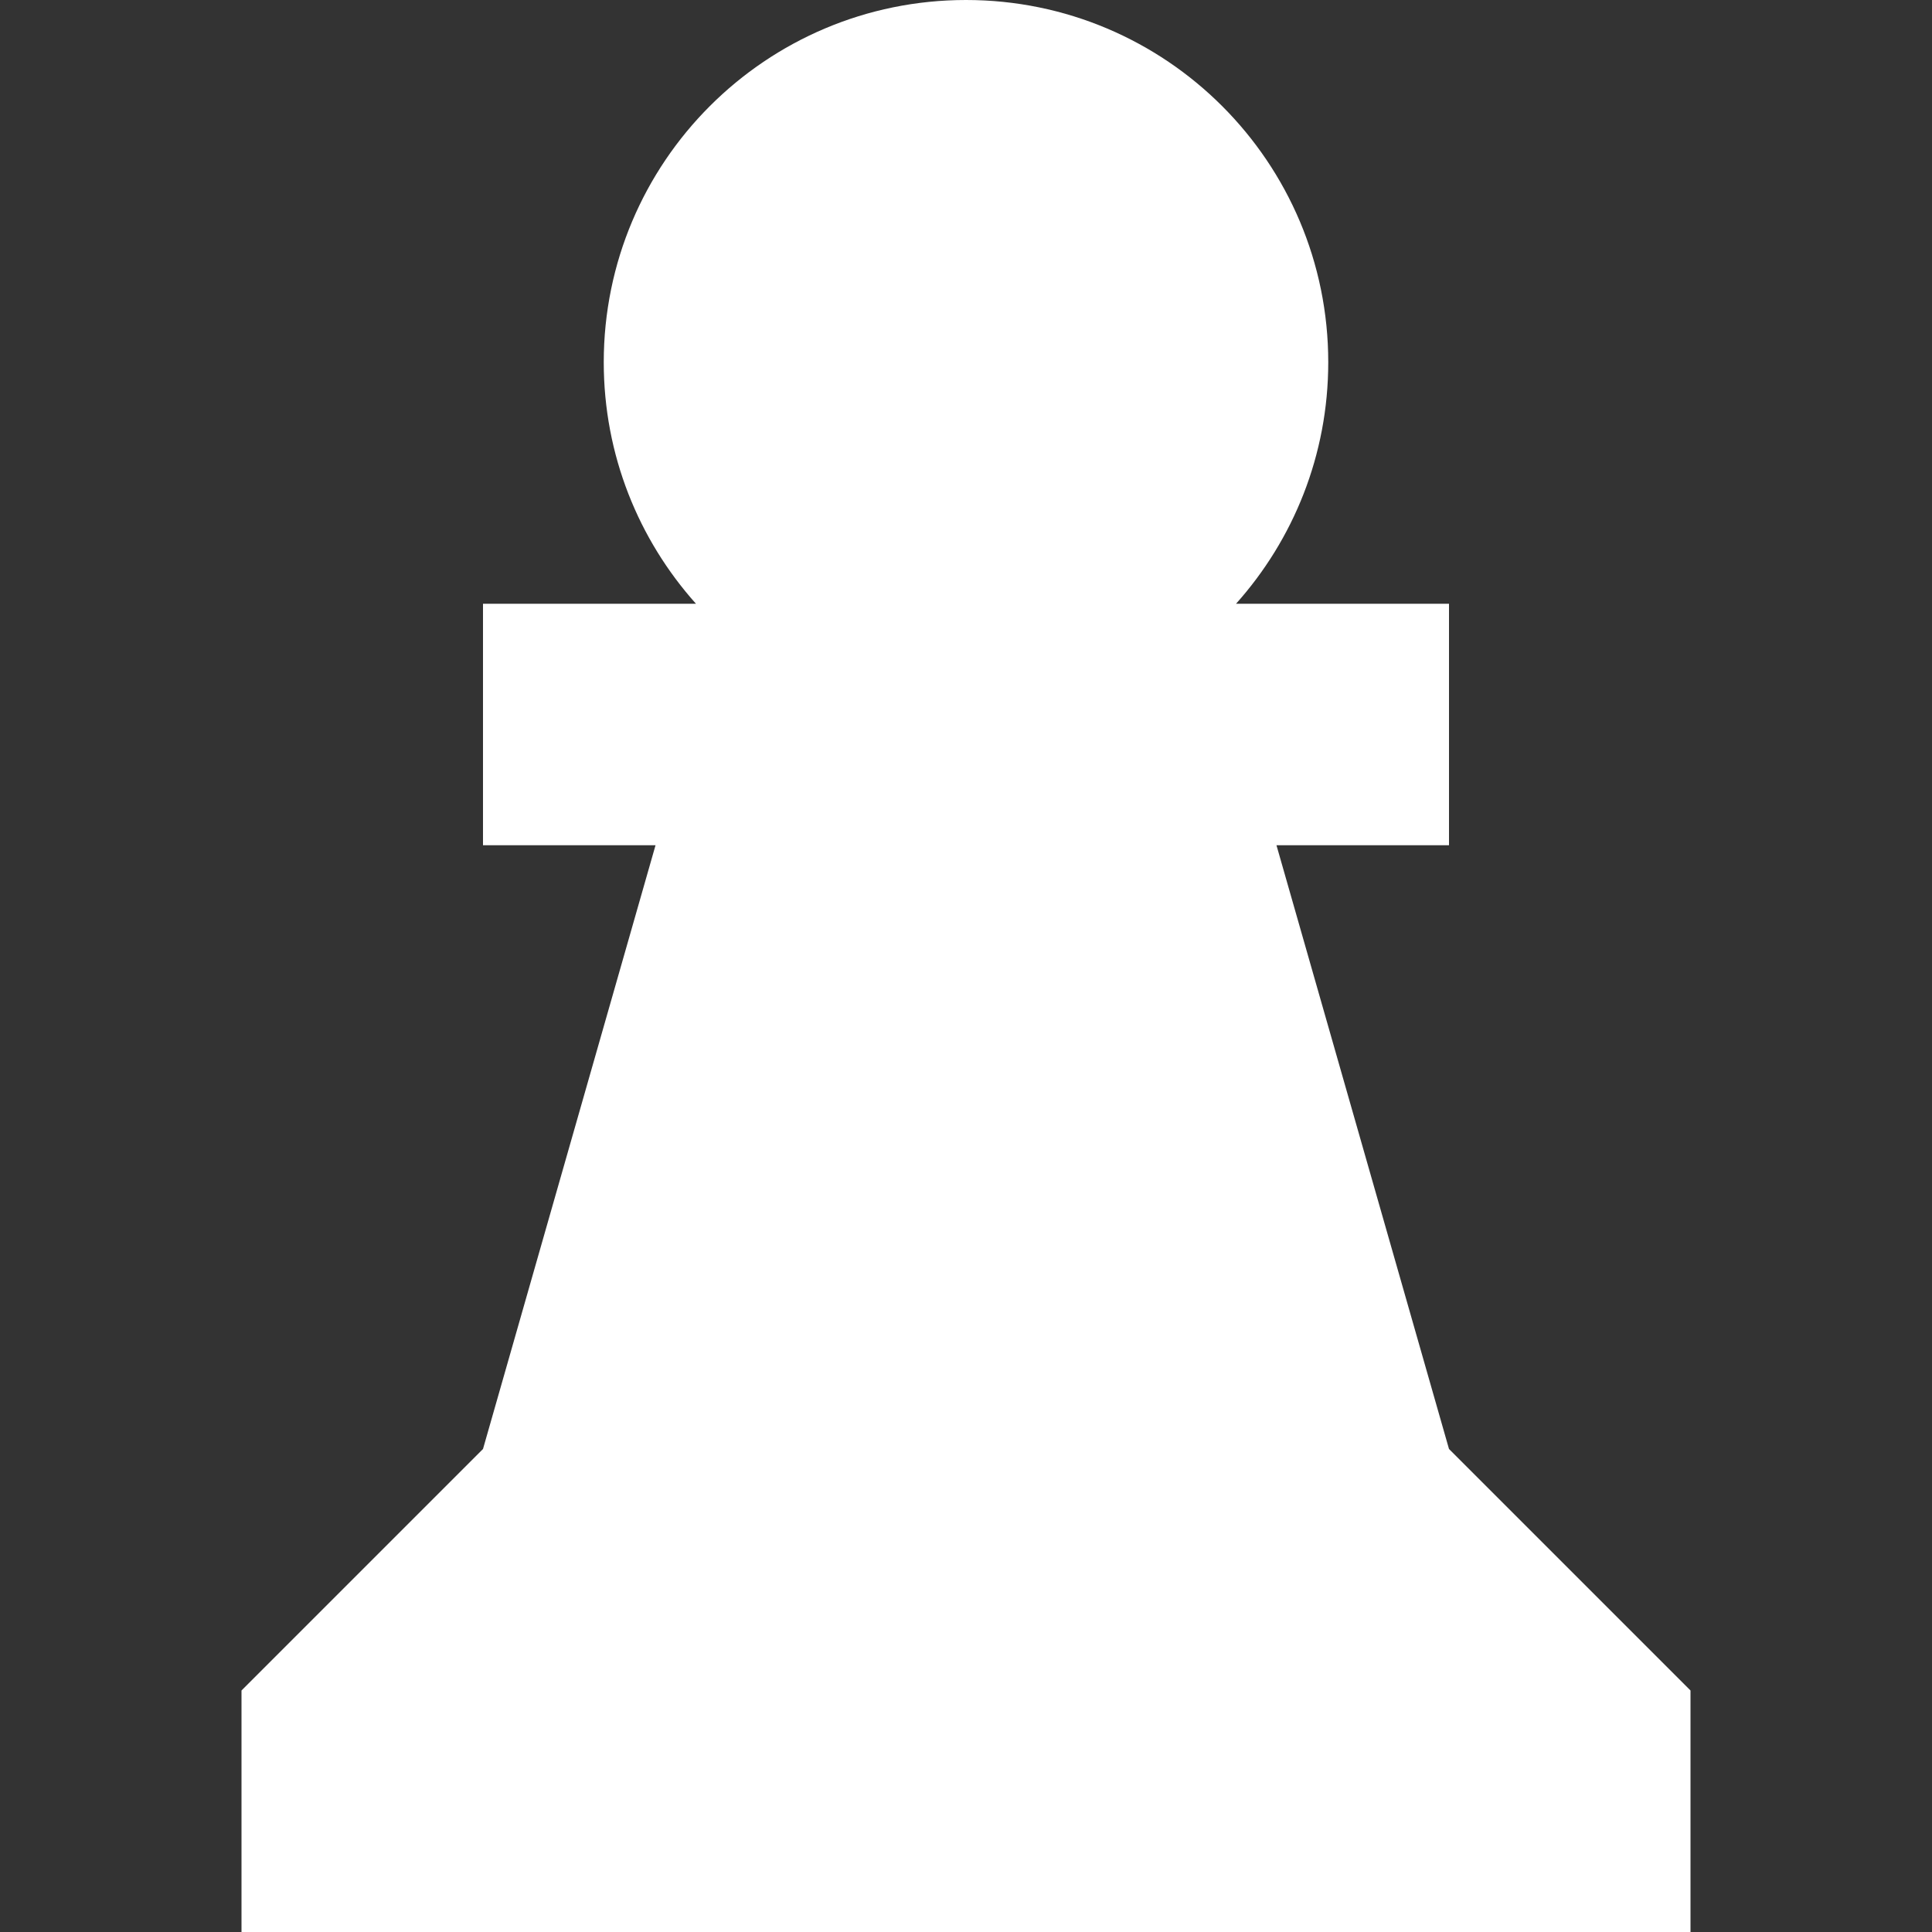<svg width="30" height="30" viewBox="0 0 30 30" fill="none" xmlns="http://www.w3.org/2000/svg">
<rect x="0" y="0" width="30" height="30" fill="#333333" stroke="none"/>
<path d="M20.625 5.625C20.625 7.066 20.083 8.38 19.193 9.375H22.5V13.125H19.821L22.5 22.5L26.25 26.25V30H3.75V26.25L7.5 22.5L10.179 13.125H7.5V9.375H10.807C9.917 8.38 9.375 7.066 9.375 5.625C9.375 2.518 11.893 0 15 0C18.107 0 20.625 2.518 20.625 5.625Z" fill="white"/>
</svg>
